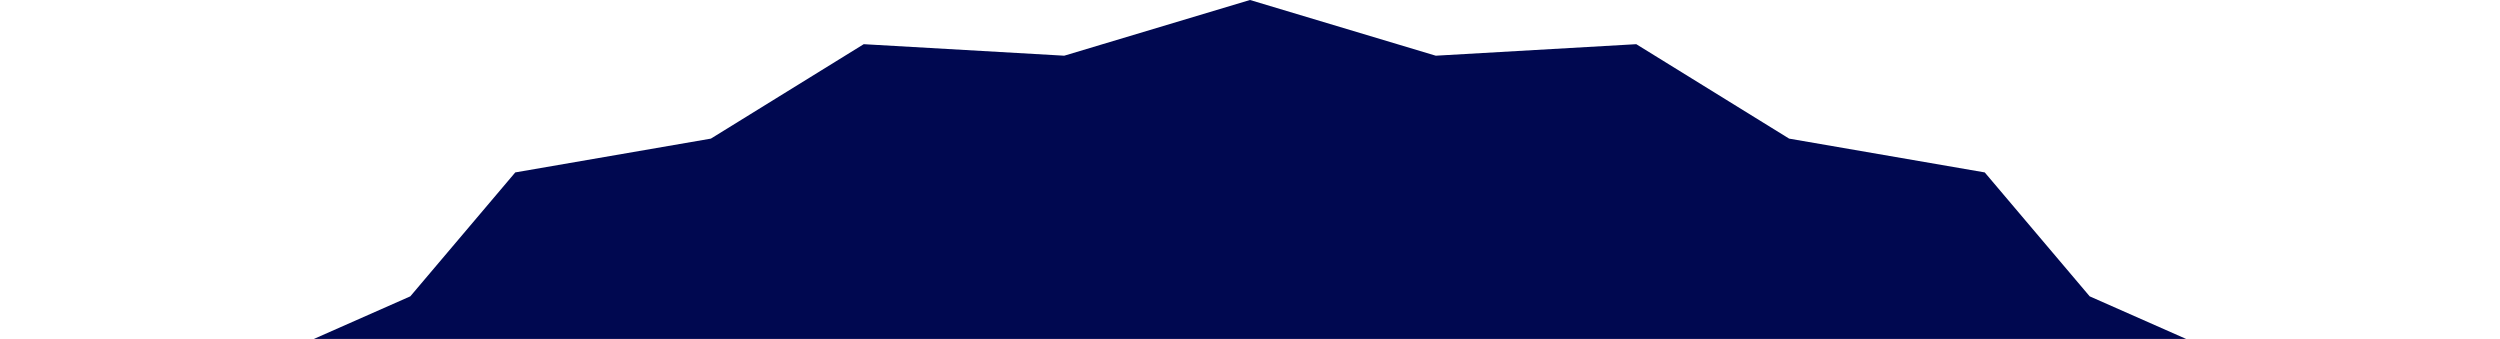 <svg width="1512" height="205" viewBox="0 0 1512 205" fill="none" xmlns="http://www.w3.org/2000/svg">
<path d="M756 0L868.351 33.686L989.617 26.723L1082.06 83.835L1200.37 104.277L1263.84 179.224L1367.62 225.069L1395.92 310.515L1475 377.277L1465.36 464.857L1512 546L1465.36 627.143L1475 714.723L1395.92 781.485L1367.62 866.931L1263.84 912.776L1200.37 987.723L1082.06 1008.17L989.617 1065.28L868.351 1058.31L756 1092L643.649 1058.31L522.383 1065.28L429.944 1008.17L311.634 987.723L248.156 912.776L144.383 866.931L116.079 781.485L37.001 714.723L46.642 627.143L0 546L46.642 464.857L37.001 377.277L116.079 310.515L144.383 225.069L248.156 179.224L311.634 104.277L429.944 83.835L522.383 26.723L643.649 33.686L756 0Z" fill="#000850"/>
</svg>

